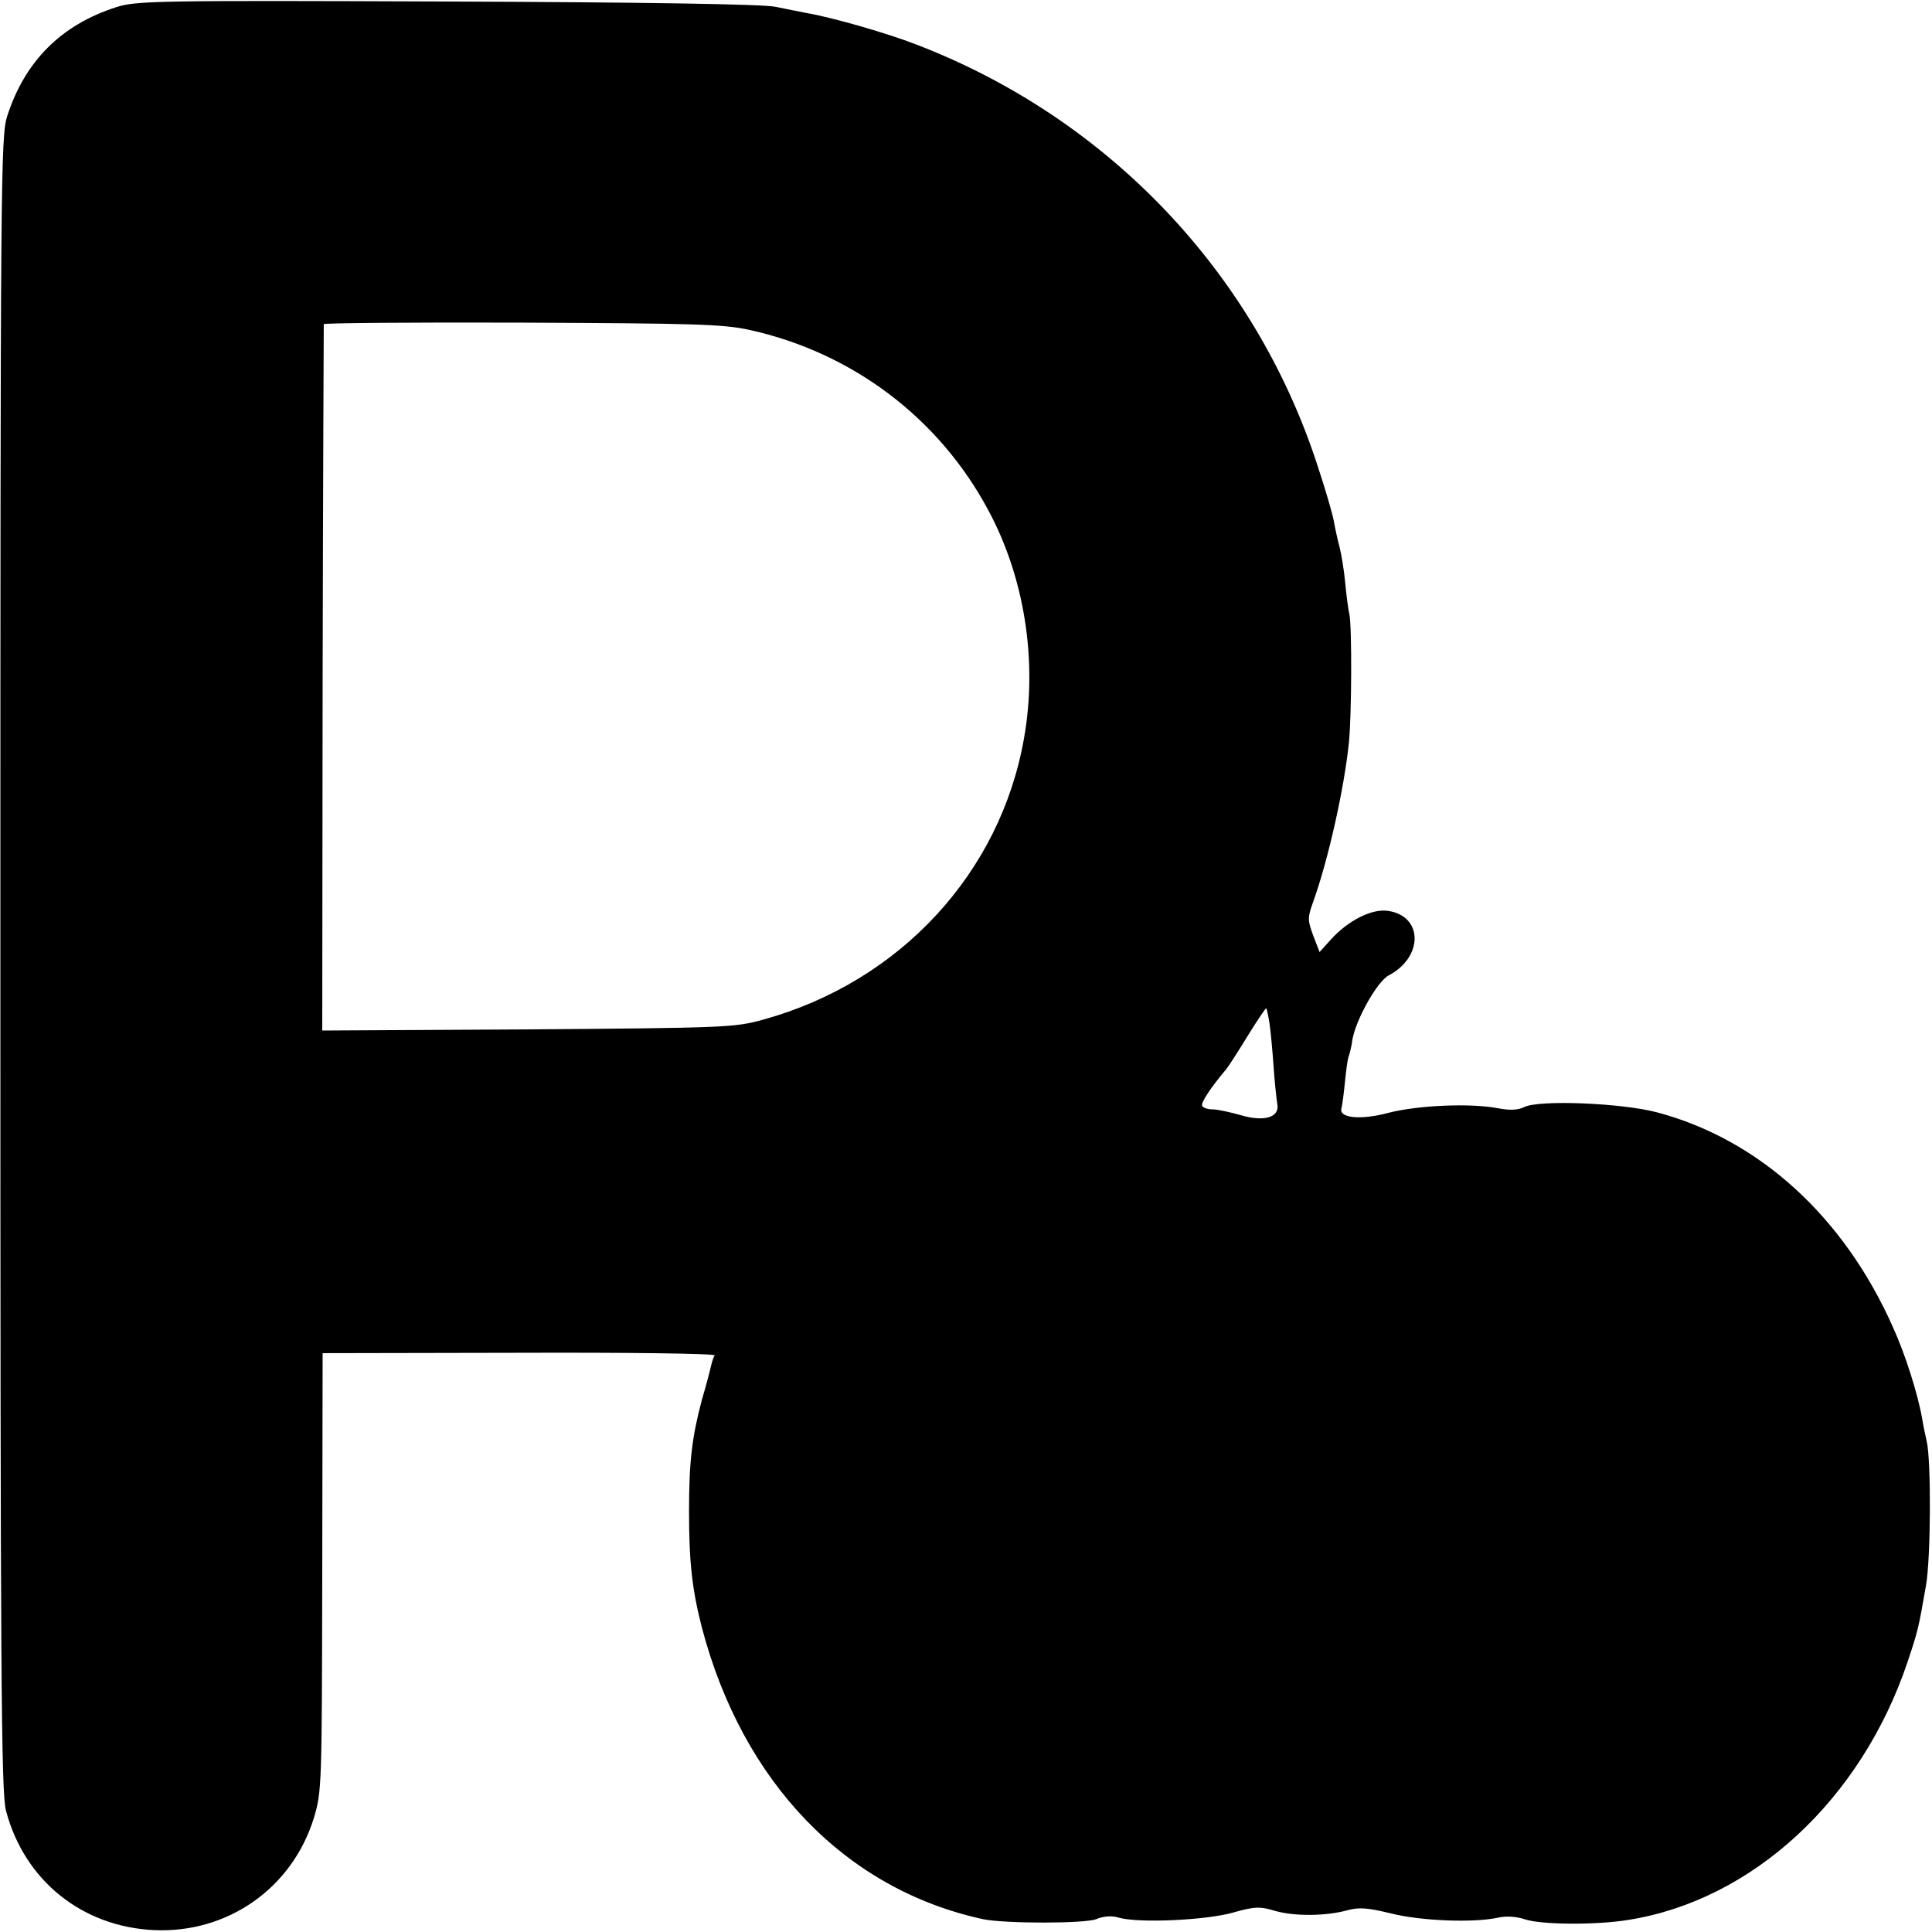 <?xml version="1.0" standalone="no"?>
<!DOCTYPE svg PUBLIC "-//W3C//DTD SVG 20010904//EN"
 "http://www.w3.org/TR/2001/REC-SVG-20010904/DTD/svg10.dtd">
<svg version="1.0" xmlns="http://www.w3.org/2000/svg"
 width="512pt" height="512pt" viewBox="0 0 512 512"
 preserveAspectRatio="xMidYMid meet">
<g transform="translate(0,512) scale(0.1,-0.1)"
fill="#000000" stroke="none">
<path d="M308 5101 c-146 -47 -242 -143 -289 -289 -17 -54 -18 -156 -18 -2247
0 -1880 2 -2198 15 -2244 49 -185 202 -307 392 -316 196 -9 367 112 424 298
21 70 21 86 22 652 l1 579 522 1 c287 1 520 -2 517 -7 -3 -4 -7 -16 -9 -25 -2
-10 -13 -52 -25 -93 -26 -98 -34 -162 -34 -295 0 -134 8 -207 34 -308 108
-411 381 -694 745 -773 58 -12 269 -12 300 0 19 8 41 10 60 4 53 -15 228 -7
301 13 60 17 73 17 113 5 52 -15 137 -14 193 2 30 8 54 6 115 -9 81 -20 219
-25 283 -11 22 5 48 3 70 -4 42 -15 190 -16 275 -2 329 52 617 318 740 683 28
84 29 88 49 203 13 72 14 332 2 382 -3 14 -9 41 -12 60 -11 64 -45 172 -78
244 -130 292 -354 496 -624 568 -94 25 -314 34 -353 14 -17 -8 -38 -9 -69 -3
-73 14 -212 8 -290 -12 -74 -20 -133 -14 -125 12 2 7 6 37 9 67 3 31 7 62 10
70 3 8 8 28 10 45 10 55 66 154 96 170 92 48 92 157 -1 171 -43 7 -108 -26
-154 -78 l-28 -31 -17 44 c-15 41 -15 47 0 89 40 111 83 303 95 425 7 72 8
304 1 337 -3 13 -8 50 -11 83 -3 33 -10 76 -15 95 -5 19 -12 50 -15 68 -3 18
-23 87 -45 153 -167 509 -554 915 -1059 1110 -76 30 -226 73 -291 84 -19 4
-57 11 -85 17 -32 7 -344 12 -870 14 -773 3 -823 2 -877 -15z m1677 -855 c273
-60 503 -233 634 -478 96 -178 131 -399 95 -603 -62 -358 -329 -647 -691 -747
-75 -21 -100 -22 -624 -26 l-545 -3 1 933 c1 513 3 936 3 939 1 3 237 5 525 4
456 -2 532 -4 602 -19z m1379 -1836 c3 -19 8 -71 11 -115 3 -44 8 -89 10 -101
7 -35 -35 -48 -98 -29 -28 8 -61 15 -73 15 -13 0 -25 4 -28 9 -5 7 21 47 64
98 5 6 31 46 56 87 26 42 48 75 50 74 1 -2 5 -19 8 -38z"/>
</g>
</svg>
